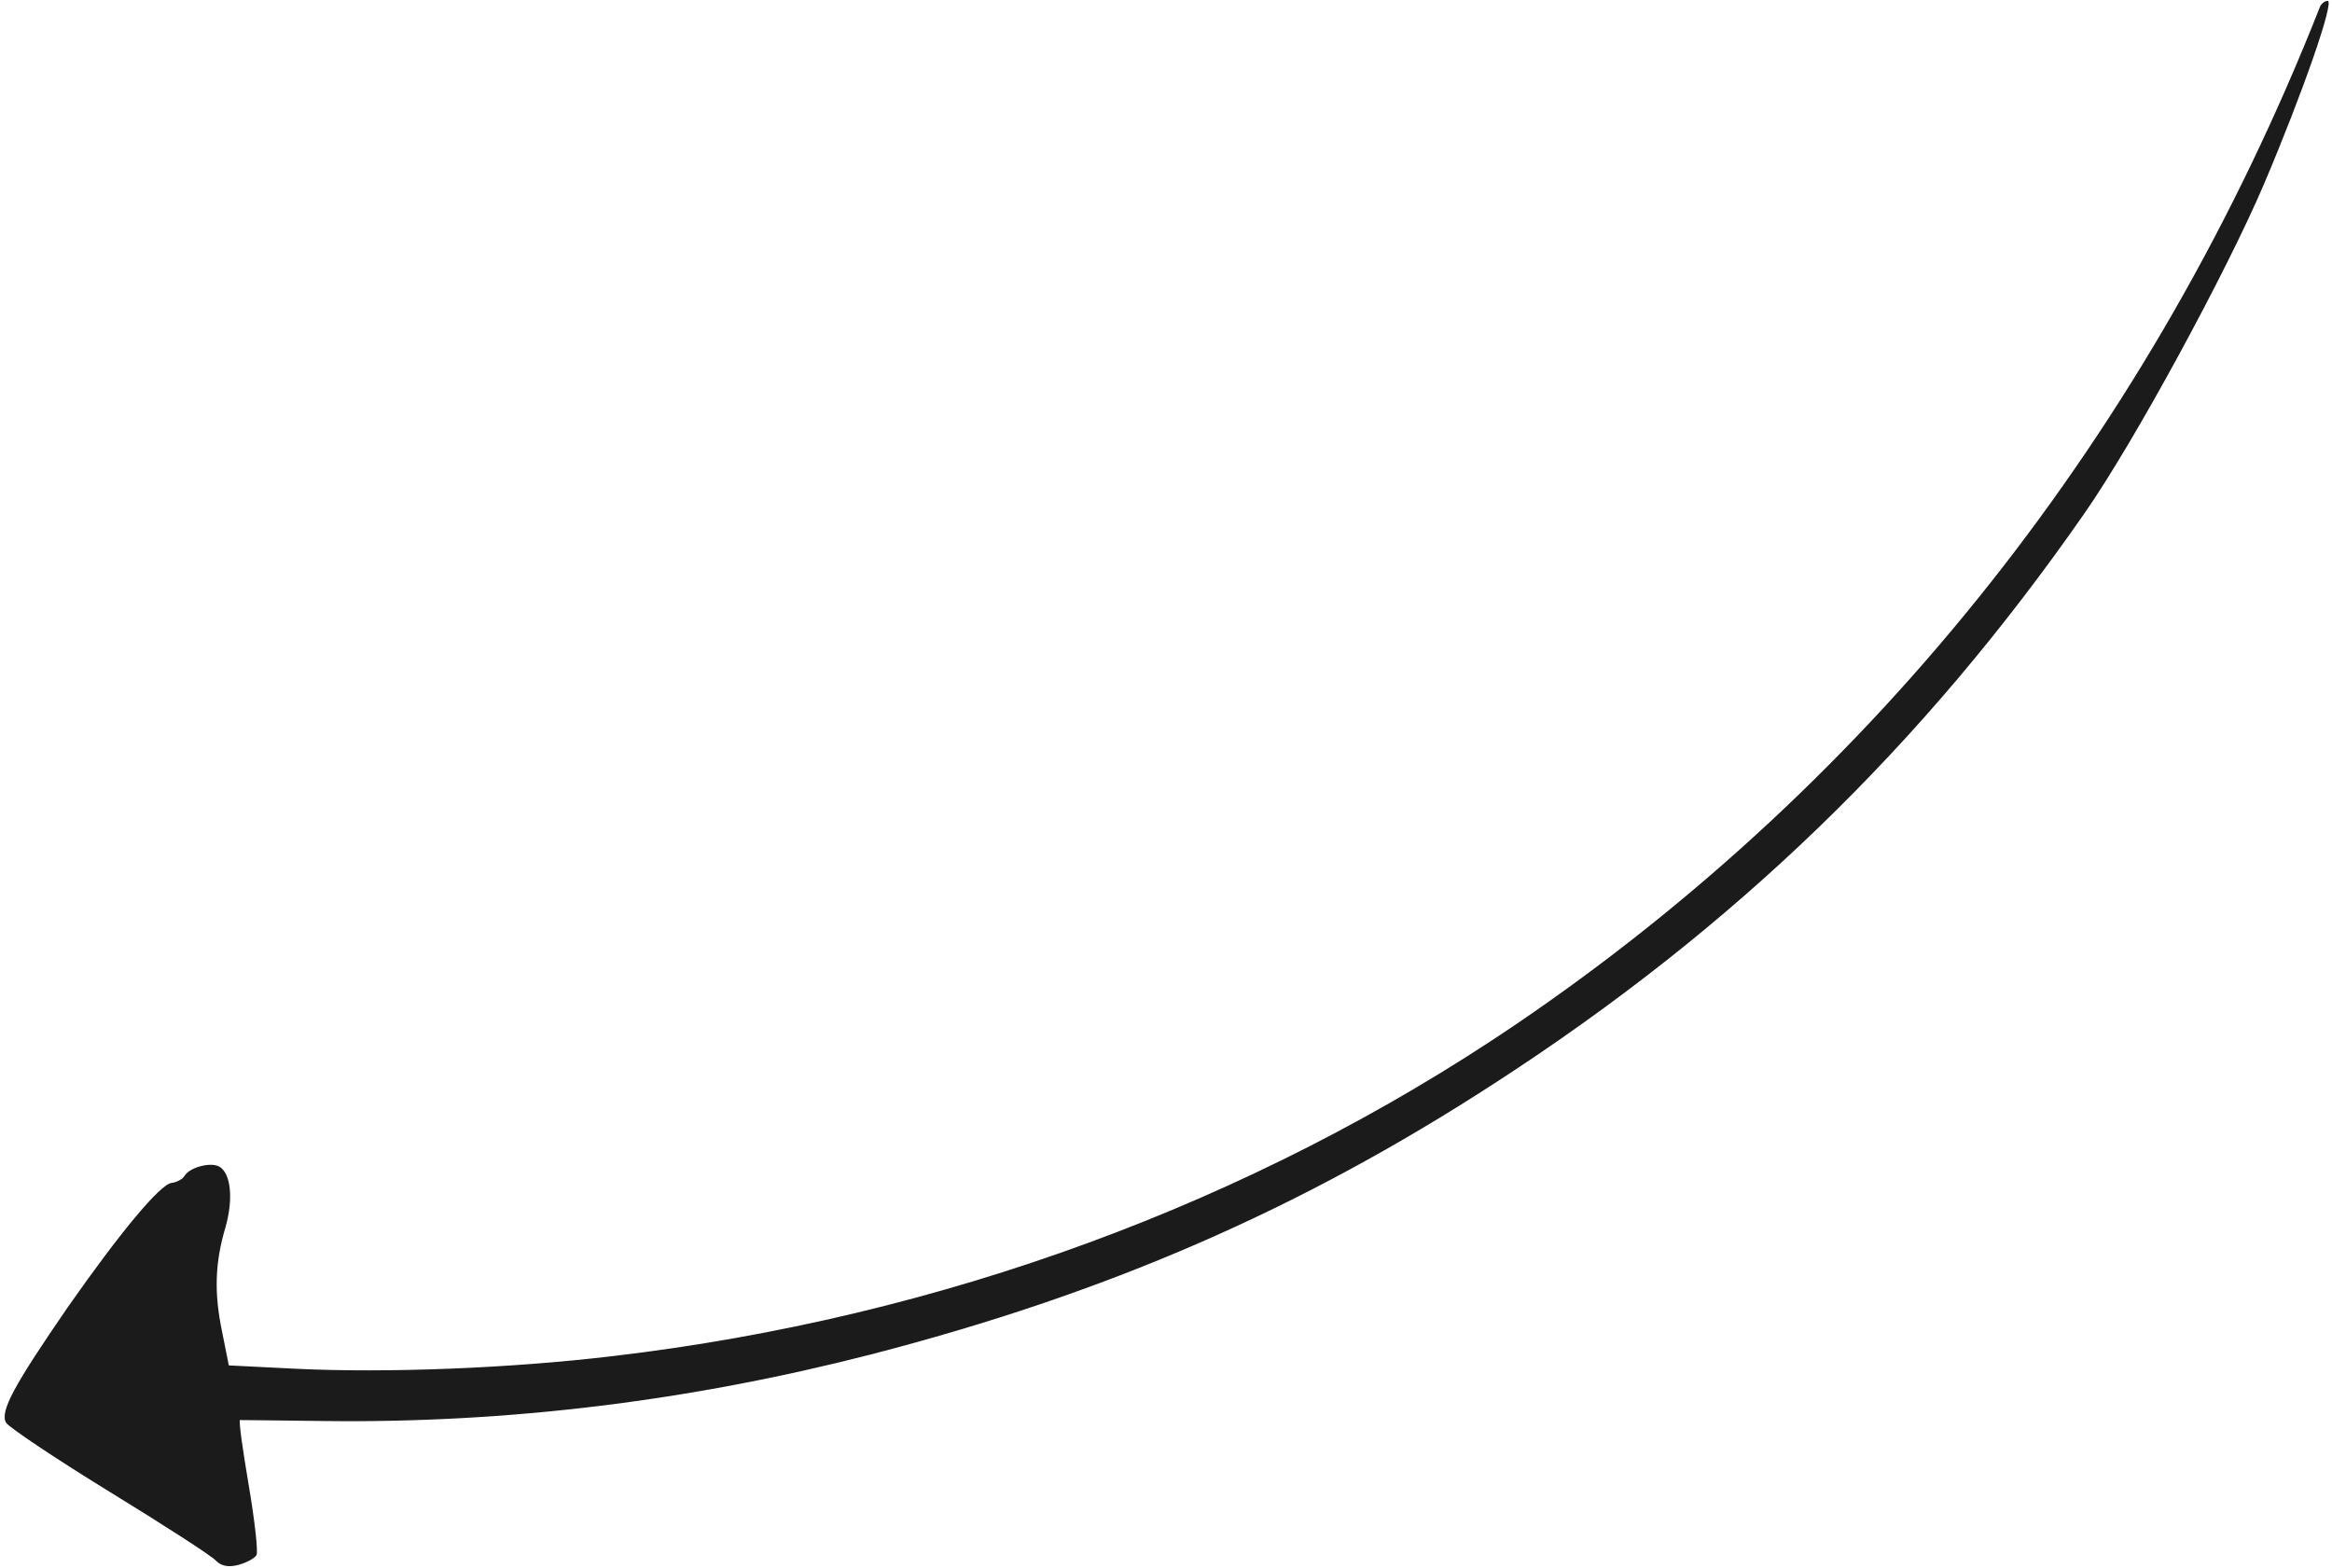 <svg width="226" height="152" viewBox="0 0 226 152" fill="none" xmlns="http://www.w3.org/2000/svg">
<path d="M23.111 151.658C23.925 151.439 24.683 151.015 24.857 150.712C25.031 150.41 24.681 147.326 24.105 143.937C23.512 140.48 23.124 137.662 23.26 137.625C23.37 137.632 27.081 137.655 31.456 137.718C49.201 137.94 66.889 135.766 84.36 131.276C107.227 125.367 125.914 117.261 144.803 105.009C168.037 89.978 186.292 72.344 201.997 49.77C206.834 42.841 215.773 26.365 219.417 17.821C223.167 8.992 226.252 0.123 225.587 0.083C225.298 0.087 224.903 0.377 224.791 0.772C208.611 41.74 181.879 75.543 146.878 99.299C121.376 116.585 91.175 127.685 59.413 131.424C49.452 132.611 37.556 133.078 28.691 132.654L22.175 132.328L21.525 129.069C20.748 125.333 20.81 122.43 21.866 118.894C22.628 116.167 22.375 113.715 21.258 113.066C20.442 112.592 18.366 113.115 17.869 113.98C17.696 114.282 17.122 114.583 16.63 114.643C15.534 114.755 11.655 119.418 6.552 126.712C1.369 134.247 -0.052 136.821 0.596 137.889C0.901 138.355 5.411 141.377 10.621 144.576C15.874 147.8 20.519 150.786 20.935 151.258C21.437 151.78 22.163 151.914 23.111 151.658Z" fill="#1B1B1B"/>
</svg>
